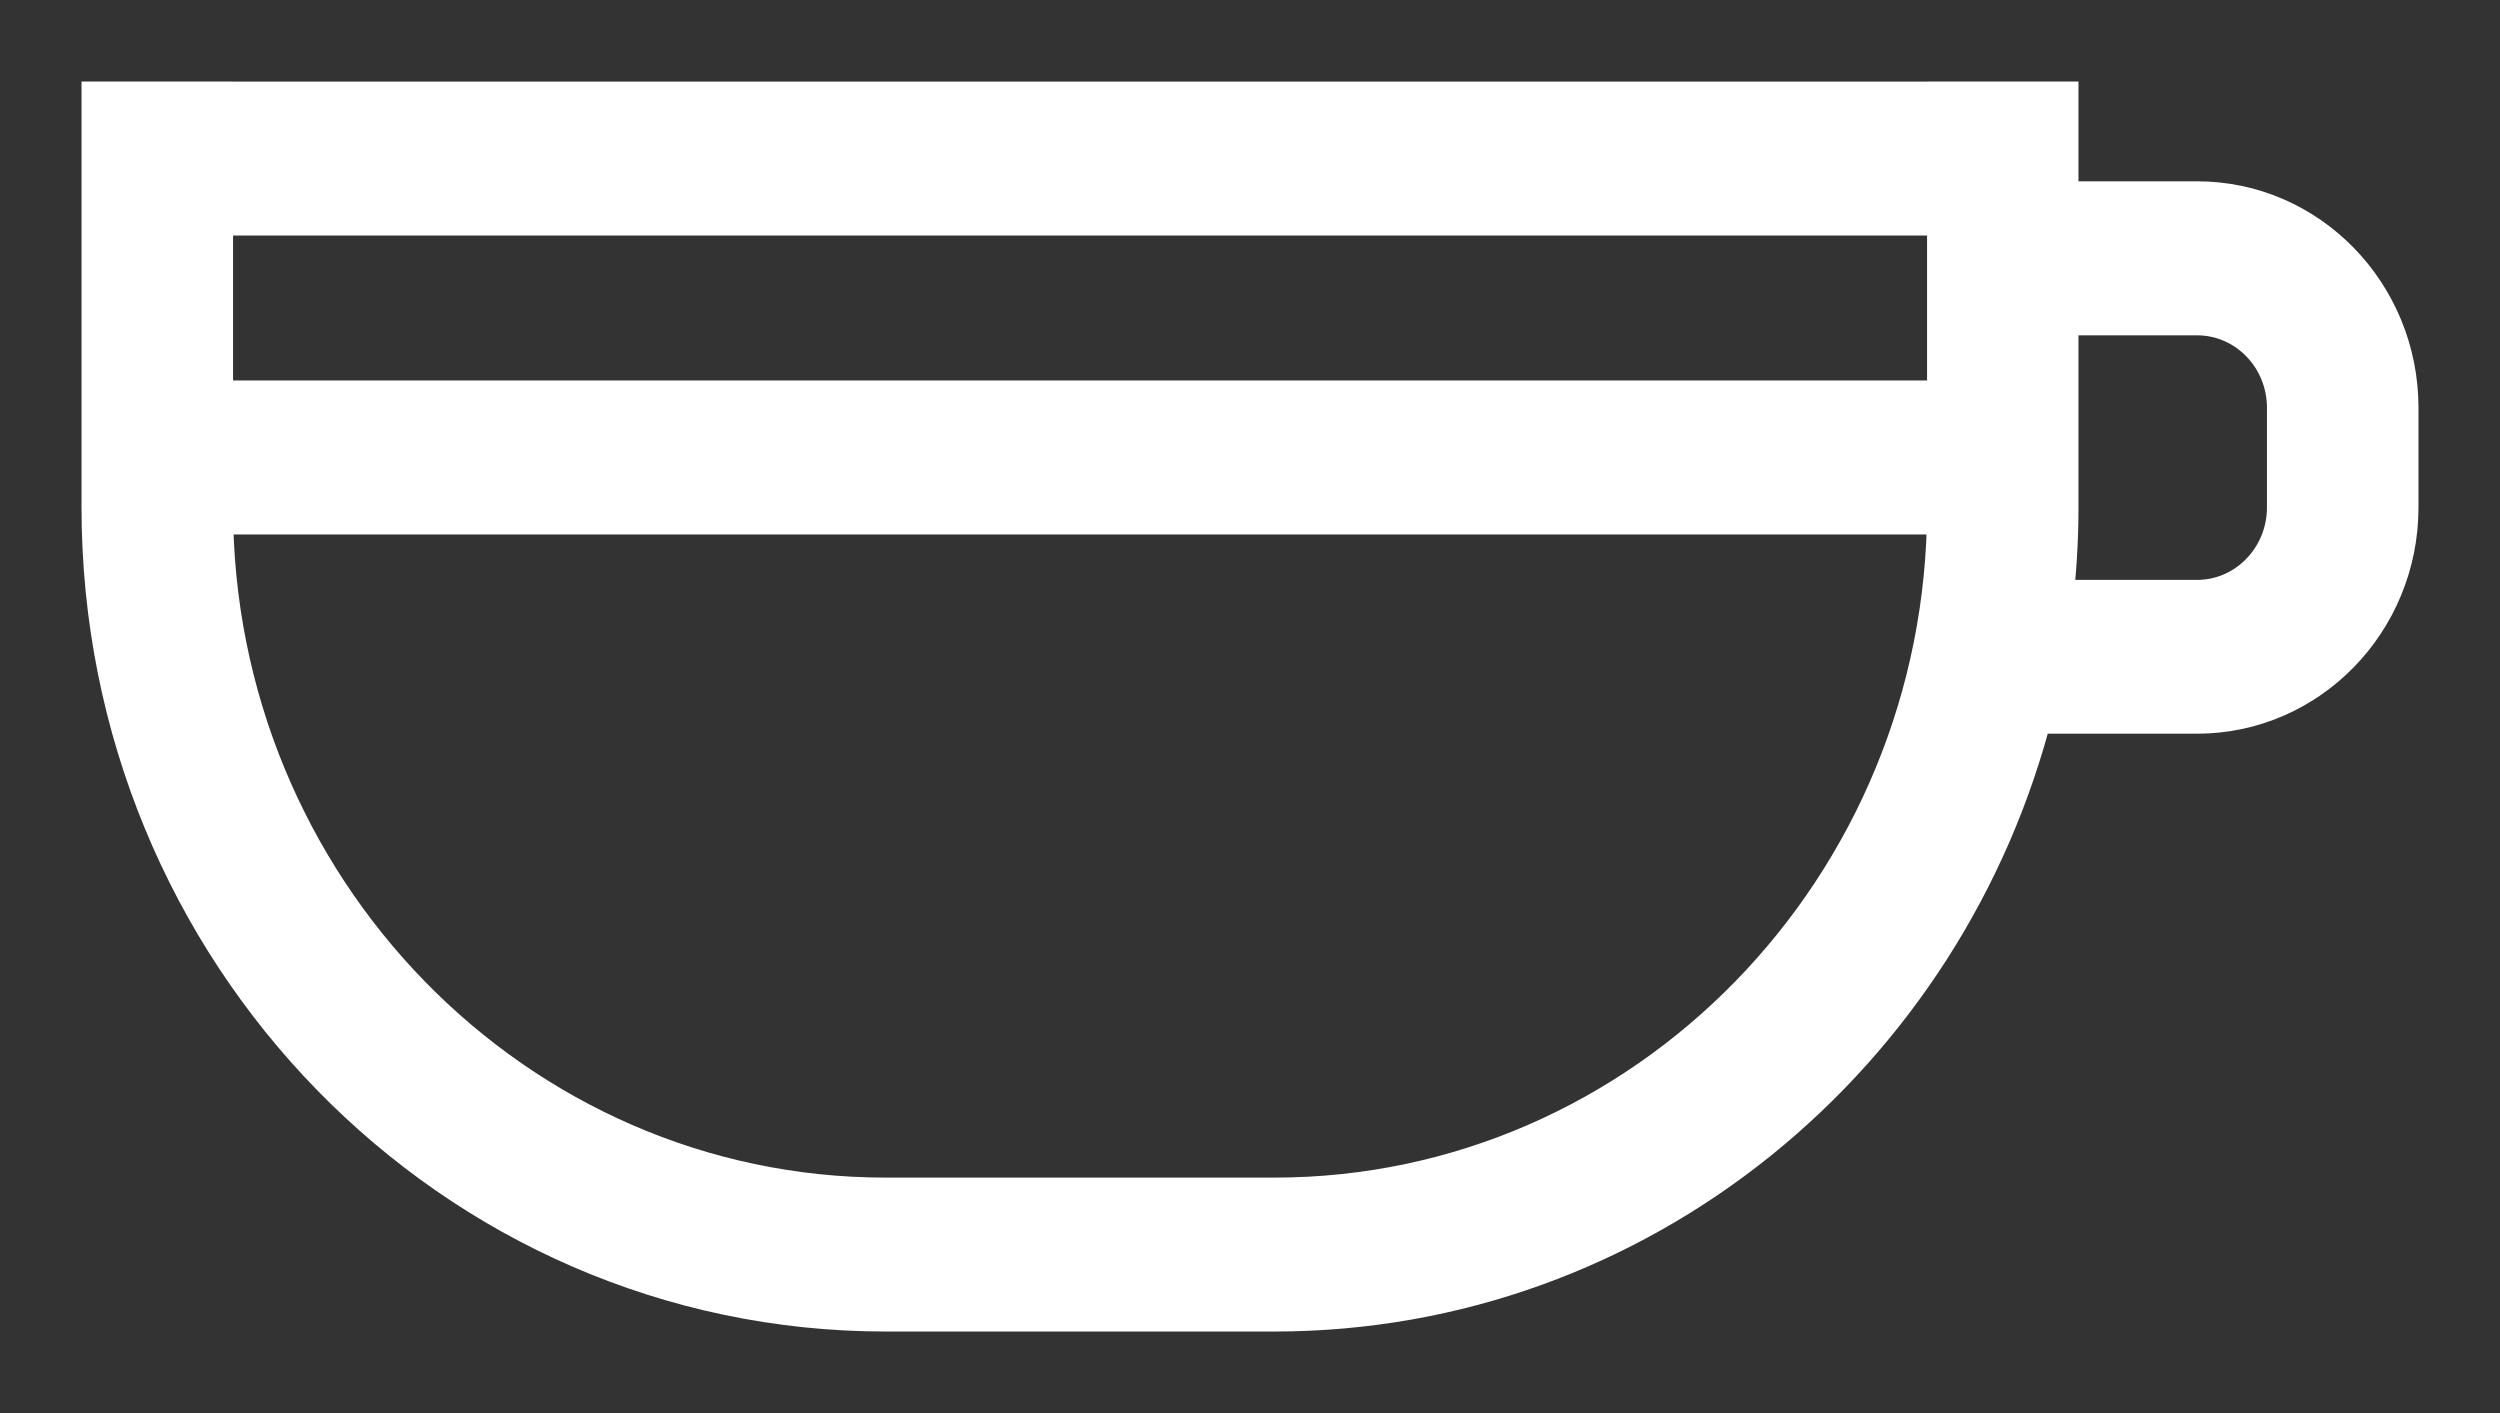 <?xml version="1.0" encoding="UTF-8"?>
<svg width="23px" height="13px" viewBox="0 0 23 13" version="1.1" xmlns="http://www.w3.org/2000/svg" xmlns:xlink="http://www.w3.org/1999/xlink">
    <rect x="0" y="0" width="23" height="13" fill="#333333" stroke="none"/>
    <!-- Generator: Sketch 49 (51002) - http://www.bohemiancoding.com/sketch -->
    <title>coffee-white</title>
    <desc>Created with Sketch.</desc>
    <defs></defs>
    <g id="coffee-white" stroke="none" stroke-width="1" fill="none" fill-rule="evenodd">
        <path d="M21.106,4.668 C21.106,5.174 20.706,5.585 20.213,5.585 L18.815,5.585 C18.852,5.284 18.872,4.979 18.872,4.668 L18.872,2.835 L20.213,2.835 C20.706,2.835 21.106,3.245 21.106,3.752 L21.106,4.668 Z M1.894,3.75 L17.979,3.75 L17.979,1.917 L1.894,1.917 L1.894,3.75 Z M17.979,4.668 C17.979,8.205 15.173,11.084 11.723,11.084 L8.149,11.084 C4.7,11.084 1.894,8.205 1.894,4.668 L1.894,4.667 L17.979,4.667 L17.979,4.668 Z M20.213,1.918 L18.872,1.918 L18.872,1 L17.979,1 L17.979,1.001 L1.894,1.001 L1.894,1 L1,1 L1,4.668 C1,8.717 4.201,12 8.149,12 L11.723,12 C15.055,12 17.854,9.663 18.647,6.5 L20.213,6.5 C21.199,6.5 22,5.68 22,4.668 L22,3.752 C22,2.739 21.199,1.918 20.213,1.918 Z" id="Fill-790-Copy-5" stroke="#FFFFFF" stroke-width="0.5" fill="#FFFFFF"></path>
    </g>
</svg>